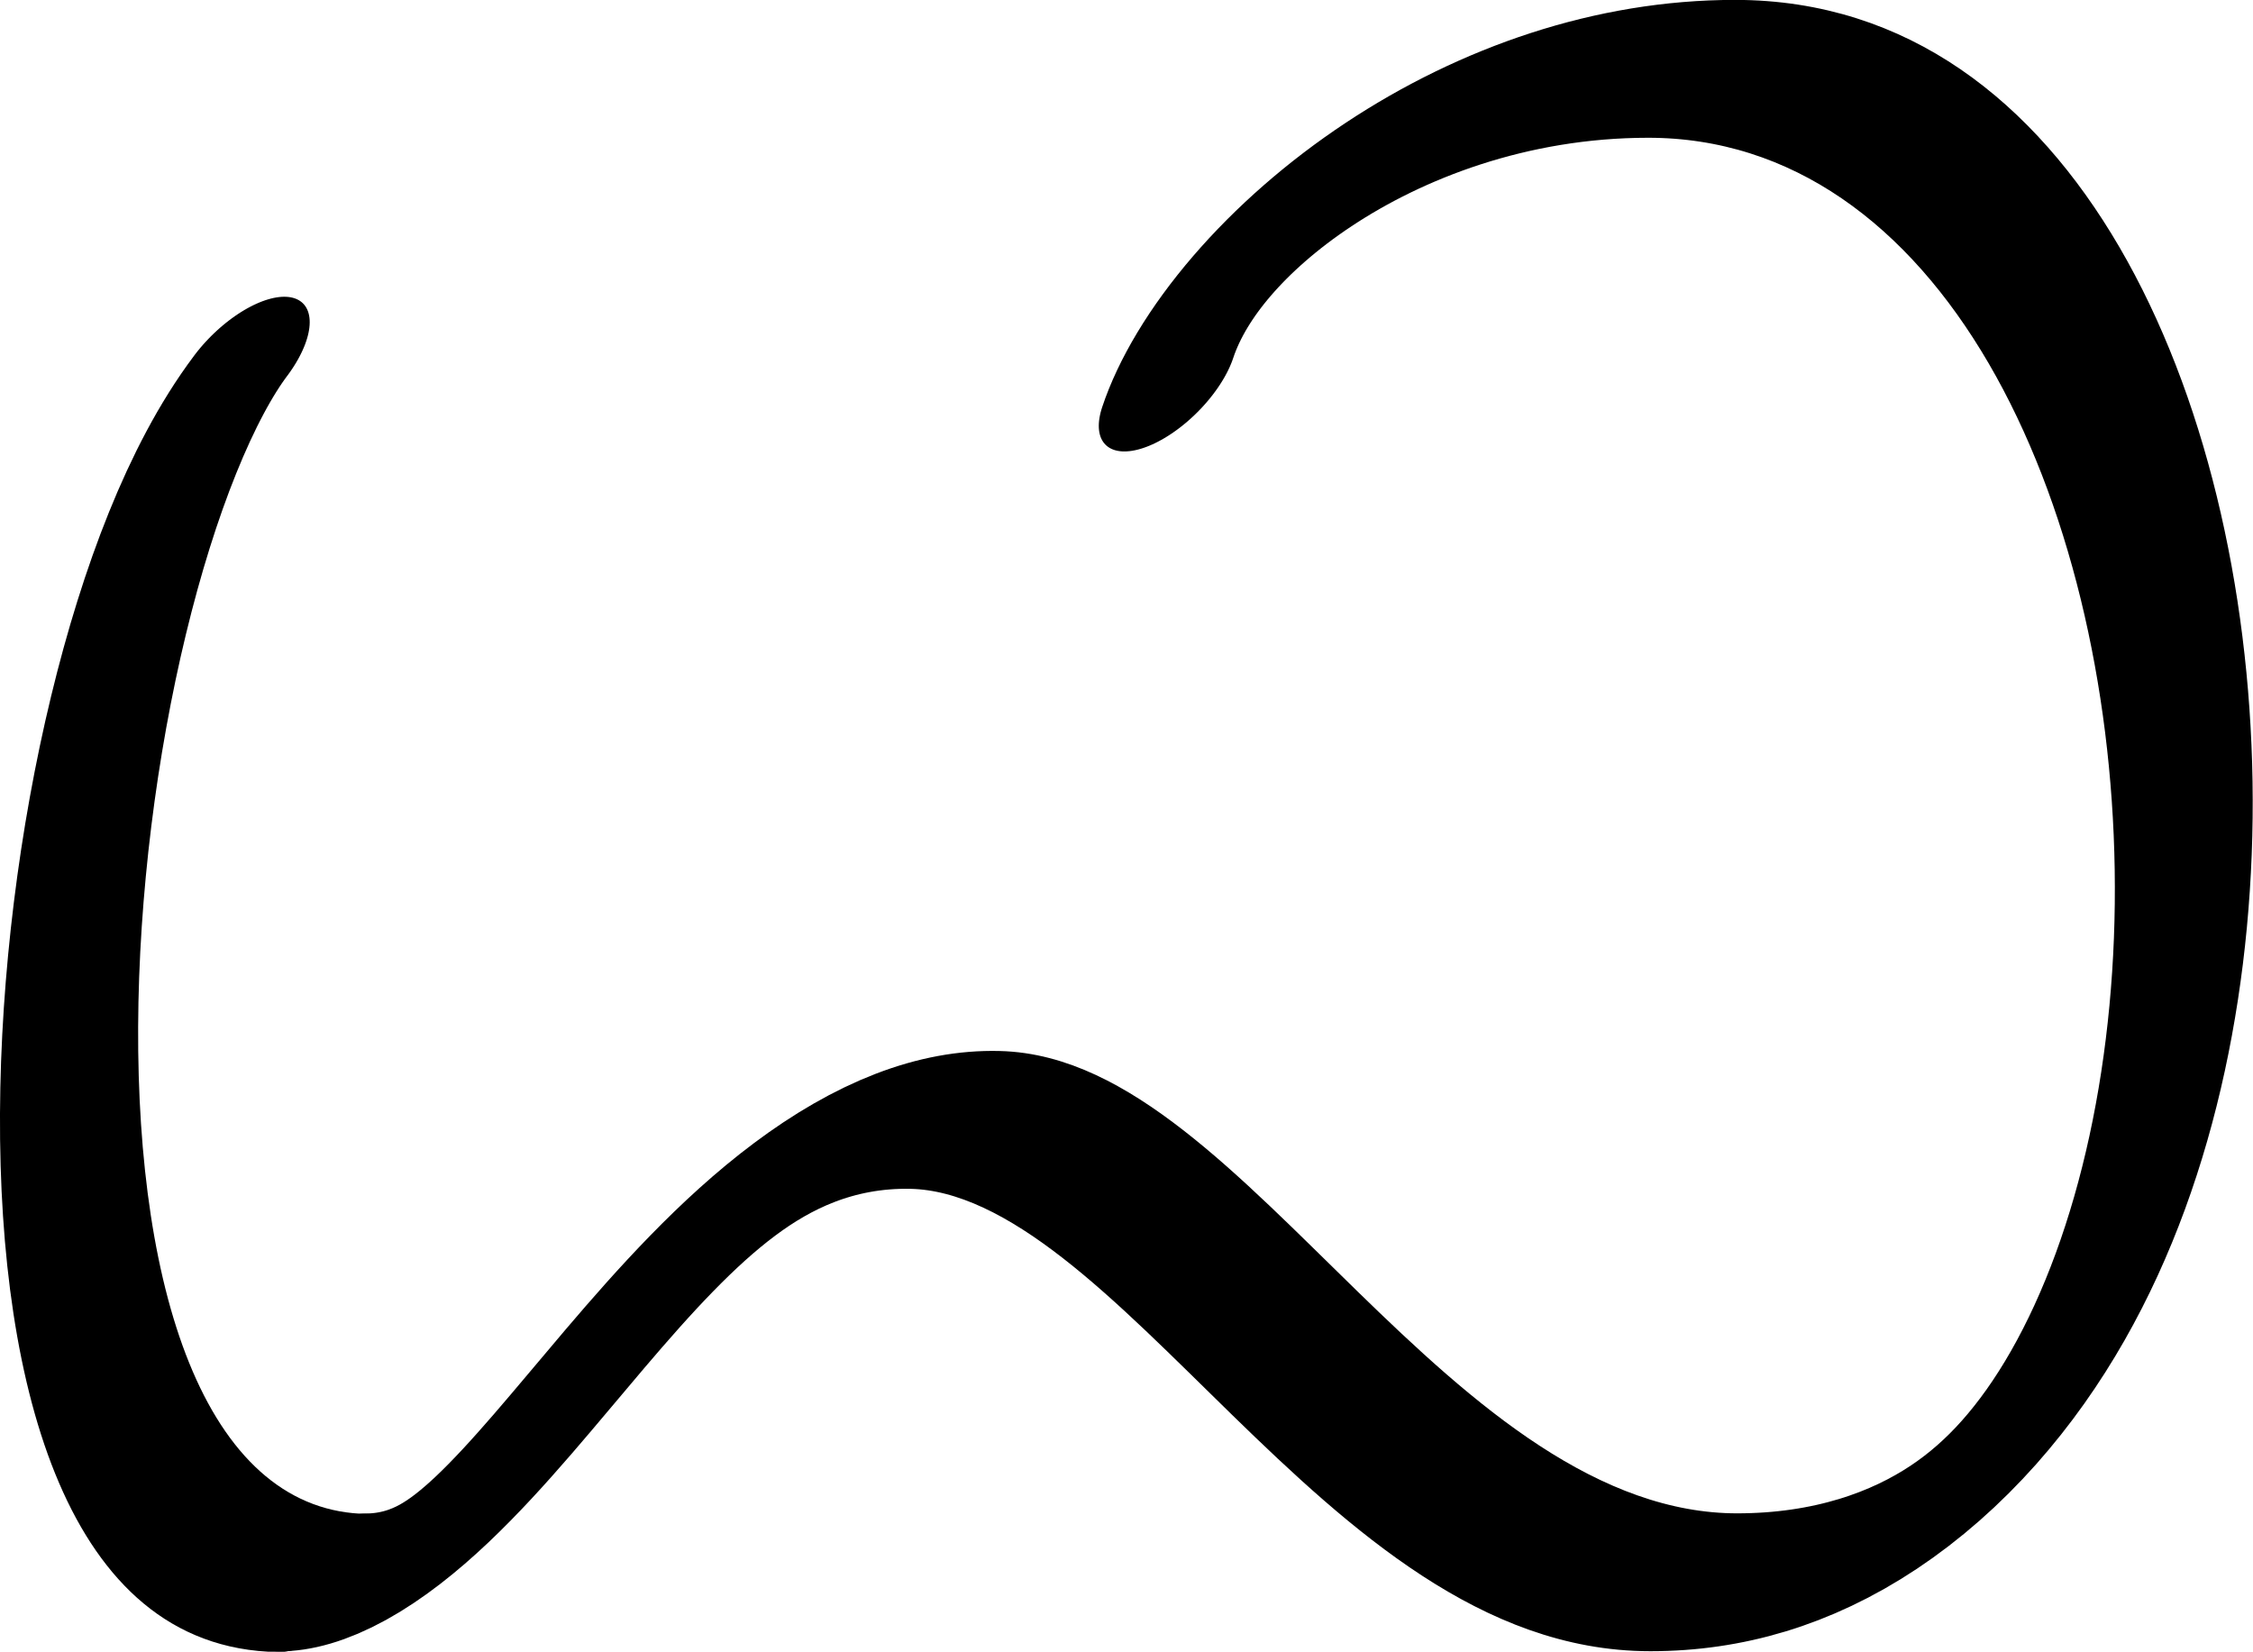 <?xml version="1.0" encoding="UTF-8" standalone="no"?>
<!-- Created with Inkscape (http://www.inkscape.org/) -->

<svg
   width="1204.999"
   height="883.341"
   viewBox="0 0 1204.999 883.341"
   version="1.1"
   id="svg5"
   sodipodi:docname="drawings.svg"
   inkscape:version="1.2.2 (732a01da63, 2022-12-09, custom)"
   xml:space="preserve"
   xmlns:inkscape="http://www.inkscape.org/namespaces/inkscape"
   xmlns:sodipodi="http://sodipodi.sourceforge.net/DTD/sodipodi-0.dtd"
   xmlns="http://www.w3.org/2000/svg"
   xmlns:svg="http://www.w3.org/2000/svg"><sodipodi:namedview
     id="namedview7"
     pagecolor="#ffffff"
     bordercolor="#000000"
     borderopacity="0.25"
     inkscape:showpageshadow="2"
     inkscape:pageopacity="0.0"
     inkscape:pagecheckerboard="0"
     inkscape:deskcolor="#d1d1d1"
     inkscape:document-units="px"
     showgrid="false"
     inkscape:zoom="0.8409652"
     inkscape:cx="382.89337"
     inkscape:cy="1106.4667"
     inkscape:window-width="3072"
     inkscape:window-height="1849"
     inkscape:window-x="0"
     inkscape:window-y="34"
     inkscape:window-maximized="1"
     inkscape:current-layer="g544"
     showguides="true"
     inkscape:lockguides="false"><sodipodi:guide
       position="623.9,41.196"
       orientation="0,1"
       inkscape:label="baseline"
       id="guide136"
       inkscape:locked="false" /><sodipodi:guide
       position="-278.09,1088.522"
       orientation="0,1"
       inkscape:label="ascender"
       id="guide138"
       inkscape:locked="false" /><sodipodi:guide
       position="-278.09,841.135"
       orientation="0,1"
       inkscape:label="caps"
       id="guide140"
       inkscape:locked="false" /><sodipodi:guide
       position="-281.004,450.452"
       orientation="0,1"
       inkscape:label="xheight"
       id="guide142"
       inkscape:locked="false" /><sodipodi:guide
       position="-282.679,-784.491"
       orientation="0,1"
       inkscape:label="descender"
       id="guide144"
       inkscape:locked="false" /><sodipodi:guide
       position="2.54,-850.812"
       orientation="-1,0"
       id="guide2100"
       inkscape:locked="false"
       inkscape:label="left"
       inkscape:color="rgb(0,134,229)" /><sodipodi:guide
       position="524.559,557.196"
       orientation="0,1"
       id="guide7691"
       inkscape:locked="false"
       inkscape:label="numeral height"
       inkscape:color="rgb(0,134,229)" /><sodipodi:guide
       position="594.655,1194.457"
       orientation="1,0"
       id="guide679"
       inkscape:locked="false" /><sodipodi:guide
       position="281.111,-79.748"
       orientation="1,0"
       id="guide1356"
       inkscape:locked="false" /><sodipodi:guide
       position="304.86,618.216"
       orientation="-1,0"
       id="guide1358"
       inkscape:locked="false"
       inkscape:label="number width"
       inkscape:color="rgb(0,134,229)" /><sodipodi:guide
       position="-90.21,236.035"
       orientation="0,-1"
       id="guide1360"
       inkscape:locked="false" /><sodipodi:guide
       position="1222.504,424.953"
       orientation="0,-1"
       id="guide1362"
       inkscape:locked="false" /><sodipodi:guide
       position="-77.043,122.657"
       orientation="0,-1"
       id="guide1364"
       inkscape:locked="false" /><sodipodi:guide
       position="104.804,-50.541"
       orientation="1,0"
       id="guide1366"
       inkscape:locked="false" /><sodipodi:guide
       position="524.559,-61.243"
       orientation="1,0"
       id="guide1382"
       inkscape:locked="false" /><sodipodi:guide
       position="685.089,79.072"
       orientation="0,-1"
       id="guide1386"
       inkscape:locked="false" /><sodipodi:guide
       position="-140.153,187.281"
       orientation="0,-1"
       id="guide2852"
       inkscape:locked="false" /><sodipodi:guide
       position="190.837,-19.252"
       orientation="1,0"
       id="guide2856"
       inkscape:locked="false" /><sodipodi:guide
       position="231.157,-26.497"
       orientation="1,0"
       id="guide1674"
       inkscape:locked="false" /><sodipodi:guide
       position="368.666,108.799"
       orientation="1,0"
       id="guide3128"
       inkscape:locked="false" /><sodipodi:guide
       position="449.645,150.419"
       orientation="1,0"
       id="guide985"
       inkscape:locked="false" /><sodipodi:guide
       position="2.54,299.058"
       orientation="0,-1"
       id="guide1990"
       inkscape:locked="false" /><sodipodi:guide
       position="342.53,-235.457"
       orientation="1,0"
       id="guide2707"
       inkscape:locked="false" /><sodipodi:guide
       position="397.325,-237.231"
       orientation="1,0"
       id="guide2709"
       inkscape:locked="false" /><sodipodi:guide
       position="-116.371,634.387"
       orientation="0,1"
       id="guide2853"
       inkscape:locked="false"
       inkscape:label="tittle"
       inkscape:color="rgb(0,134,229)" /></sodipodi:namedview><defs
     id="defs2" /><g
     inkscape:groupmode="layer"
     inkscape:label="GlyphLayer-W"
     style="display:inline"
     id="g544"
     transform="translate(-278.09,-311.117)"><g
       id="g2075"
       transform="matrix(0.346,0.346,-0.725,0.725,1179.463,3.312)"><path
         style="fill:none;stroke:#000000;stroke-width:91.784;stroke-linecap:round;stroke-linejoin:round"
         d="M 614.355,1298.68 C 762.093,1228.157 523.659,995.96 745.953,894.689 925.889,812.715 1437.192,905.894 1674.23,792.742 2196.735,543.321 992.081,1.818 502.808,235.375 300.808,331.801 270.04,477.187 340.381,544.277"
         id="path2072"
         sodipodi:nodetypes="csssc" /></g><g
       id="use1205"
       transform="matrix(0.346,0.346,-0.729,0.729,1072.32,-37.423)"
       style="display:inline"
       inkscape:label="UVW bowl 1"><path
         style="fill:none;stroke:#000000;stroke-width:91.562;stroke-linecap:round;stroke-linejoin:round"
         d="m -175.346,829.713 c 49.919,167.803 713.591,550.254 1003.985,416.417"
         id="path3640"
         sodipodi:nodetypes="cc" /></g></g></svg>
